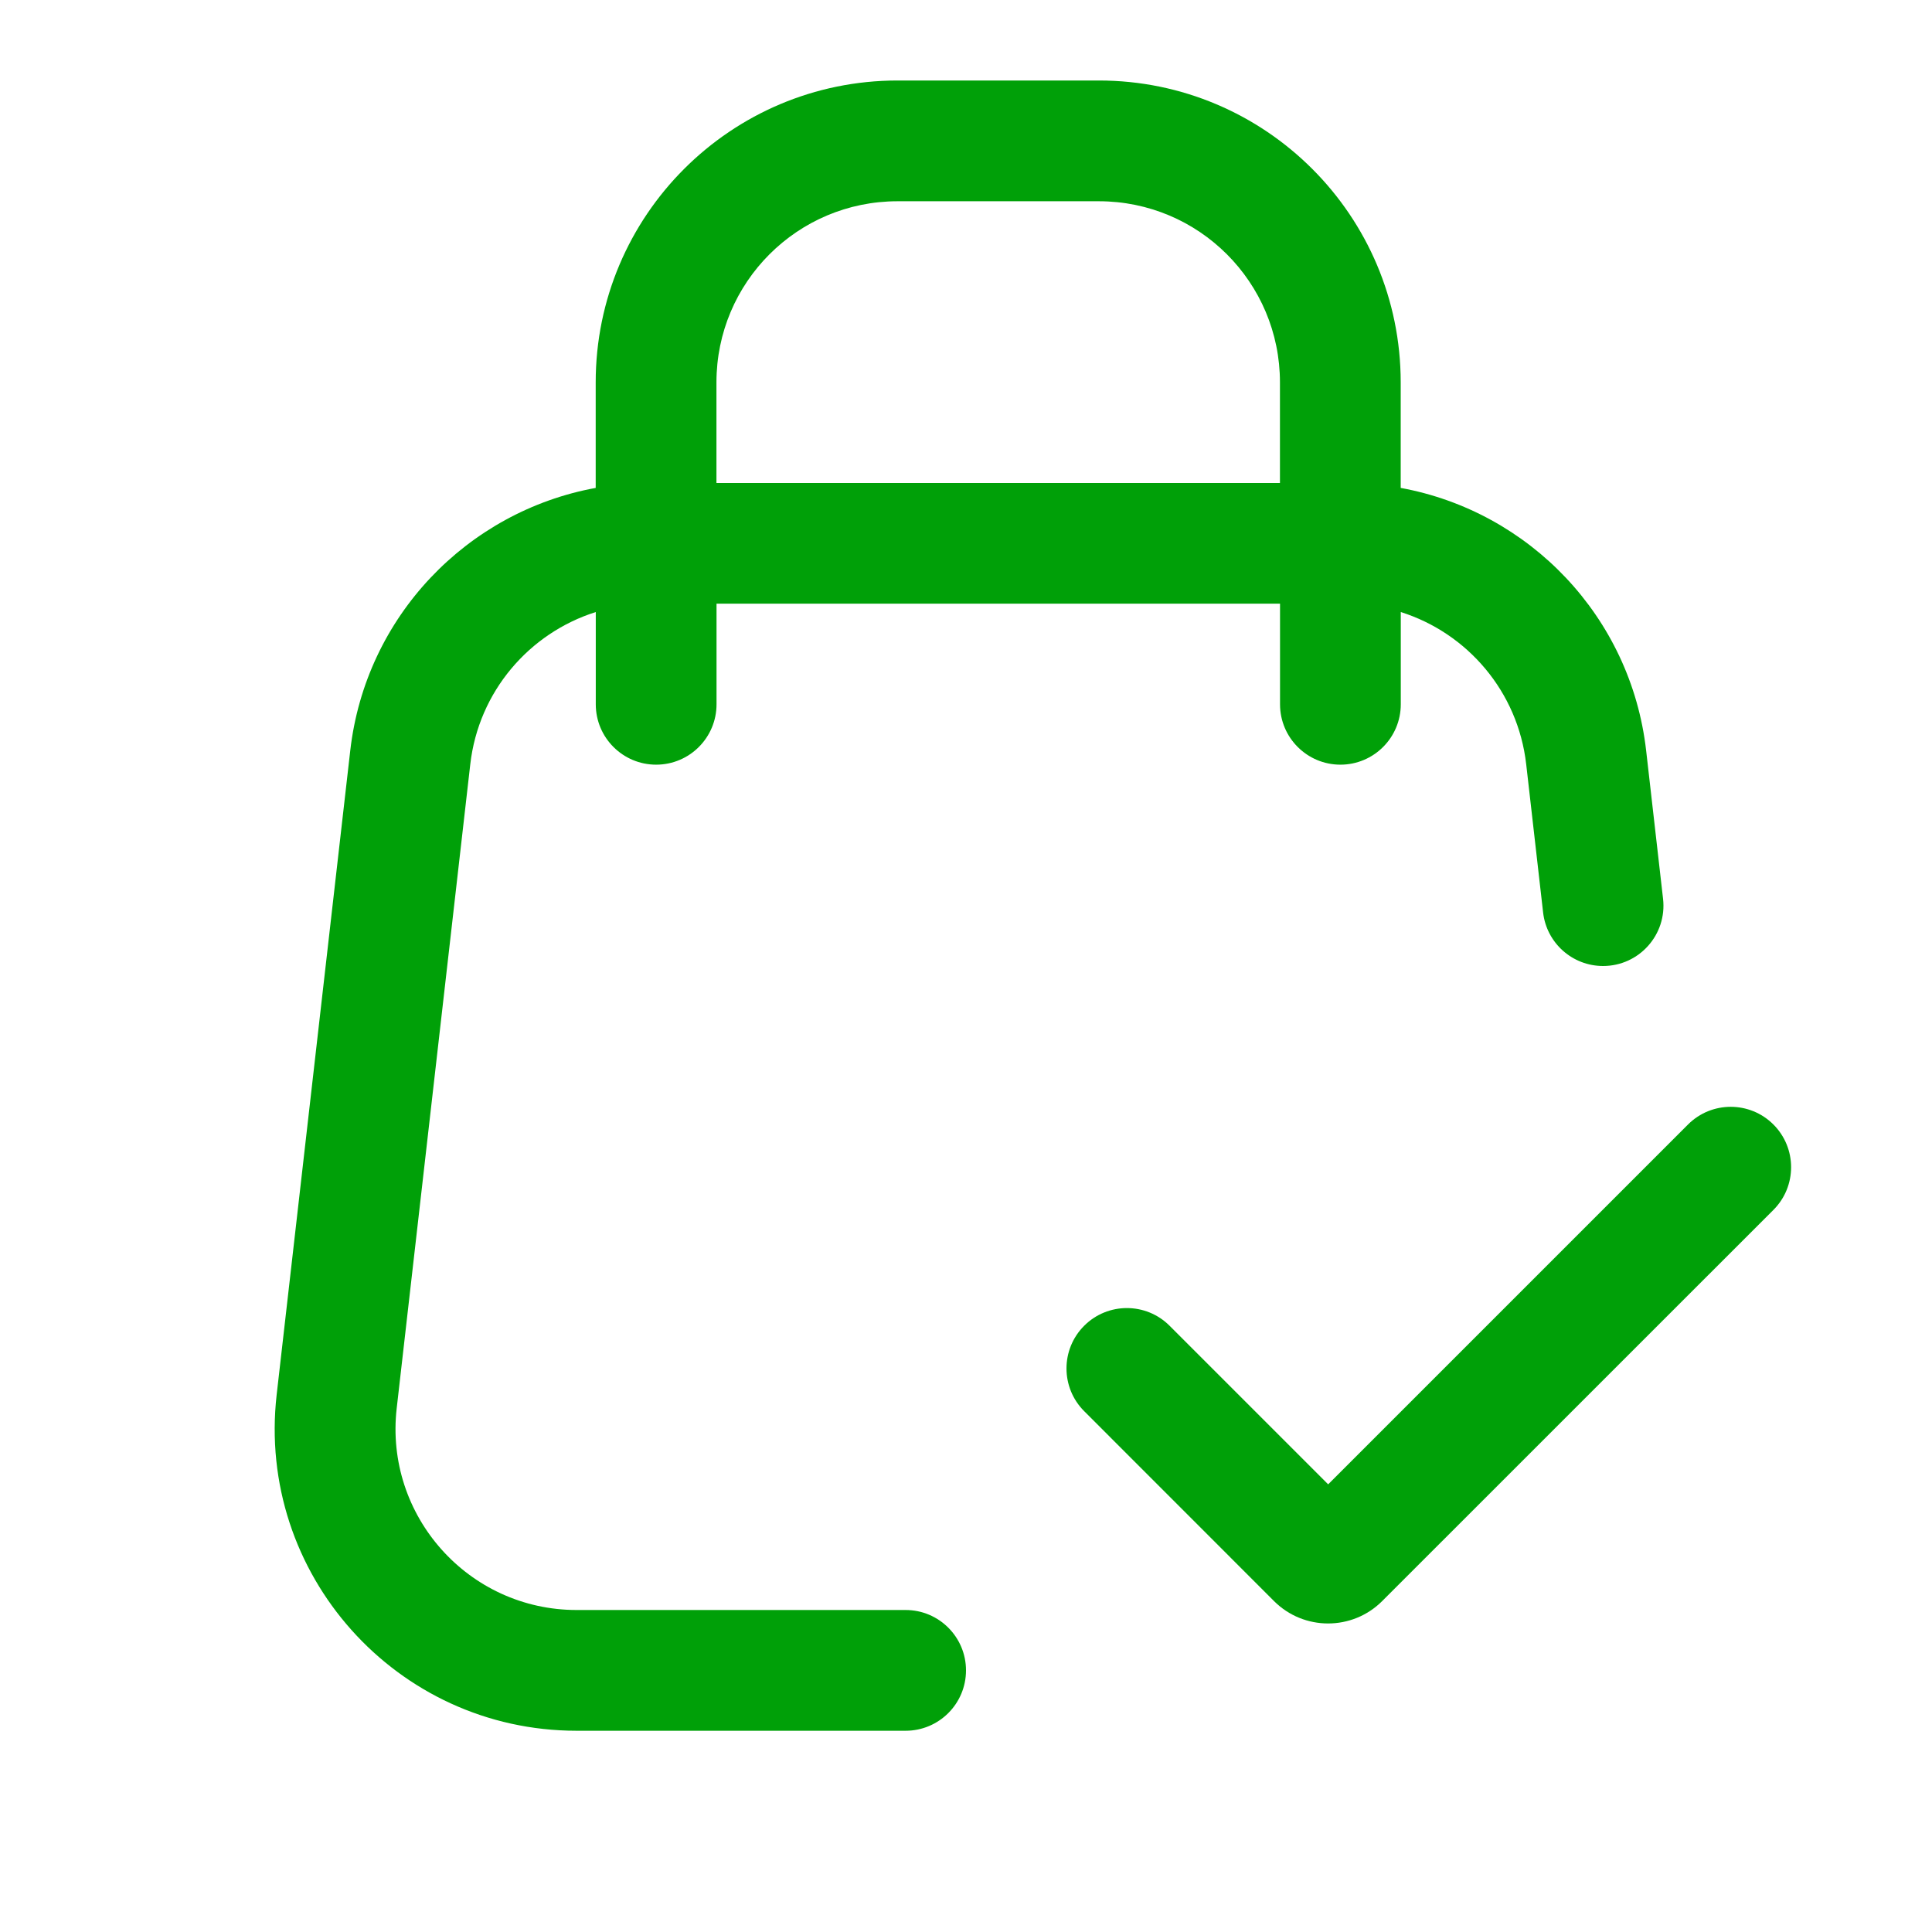 <svg fill="none" height="24" viewBox="0 0 24 24" width="24" xmlns="http://www.w3.org/2000/svg"><g fill="#00a008"><path clip-rule="evenodd" d="m7.4 4.75c0-2.071 1.679-3.75 3.75-3.75h2.5c2.071 0 3.75 1.679 3.75 3.75v1.311c1.597.292 2.859 1.598 3.049 3.263l.21 1.841c.051.445-.297.835-.745.835-.381 0-.702-.286-.745-.665l-.21-1.841c-.103-.903-.731-1.63-1.558-1.891v1.146c0 .414-.336.75-.75.75s-.75-.336-.75-.75v-1.25h-7v1.25c0 .414-.336.75-.75.75s-.75-.336-.75-.75v-1.146c-.827.261-1.456.988-1.559 1.891l-.914 8c-.153 1.335.892 2.506 2.235 2.506h4.087c.414 0 .75.336.75.75s-.336.75-.75.75h-4.087c-2.24 0-3.98-1.95-3.726-4.176l.914-8c.19-1.665 1.452-2.971 3.049-3.263zm8.5 0v1.25h-7v-1.25c0-1.243 1.007-2.25 2.25-2.25h2.5c1.243 0 2.25 1.007 2.25 2.25z" fill-rule="evenodd"/><path d="m22.03 15.03c.293-.293.293-.768 0-1.061s-.768-.293-1.061 0l-4.47 4.47-1.97-1.97c-.293-.293-.768-.293-1.061 0s-.293.768 0 1.061l2.358 2.359c.371.371.973.371 1.344 0z"/></g></svg>
